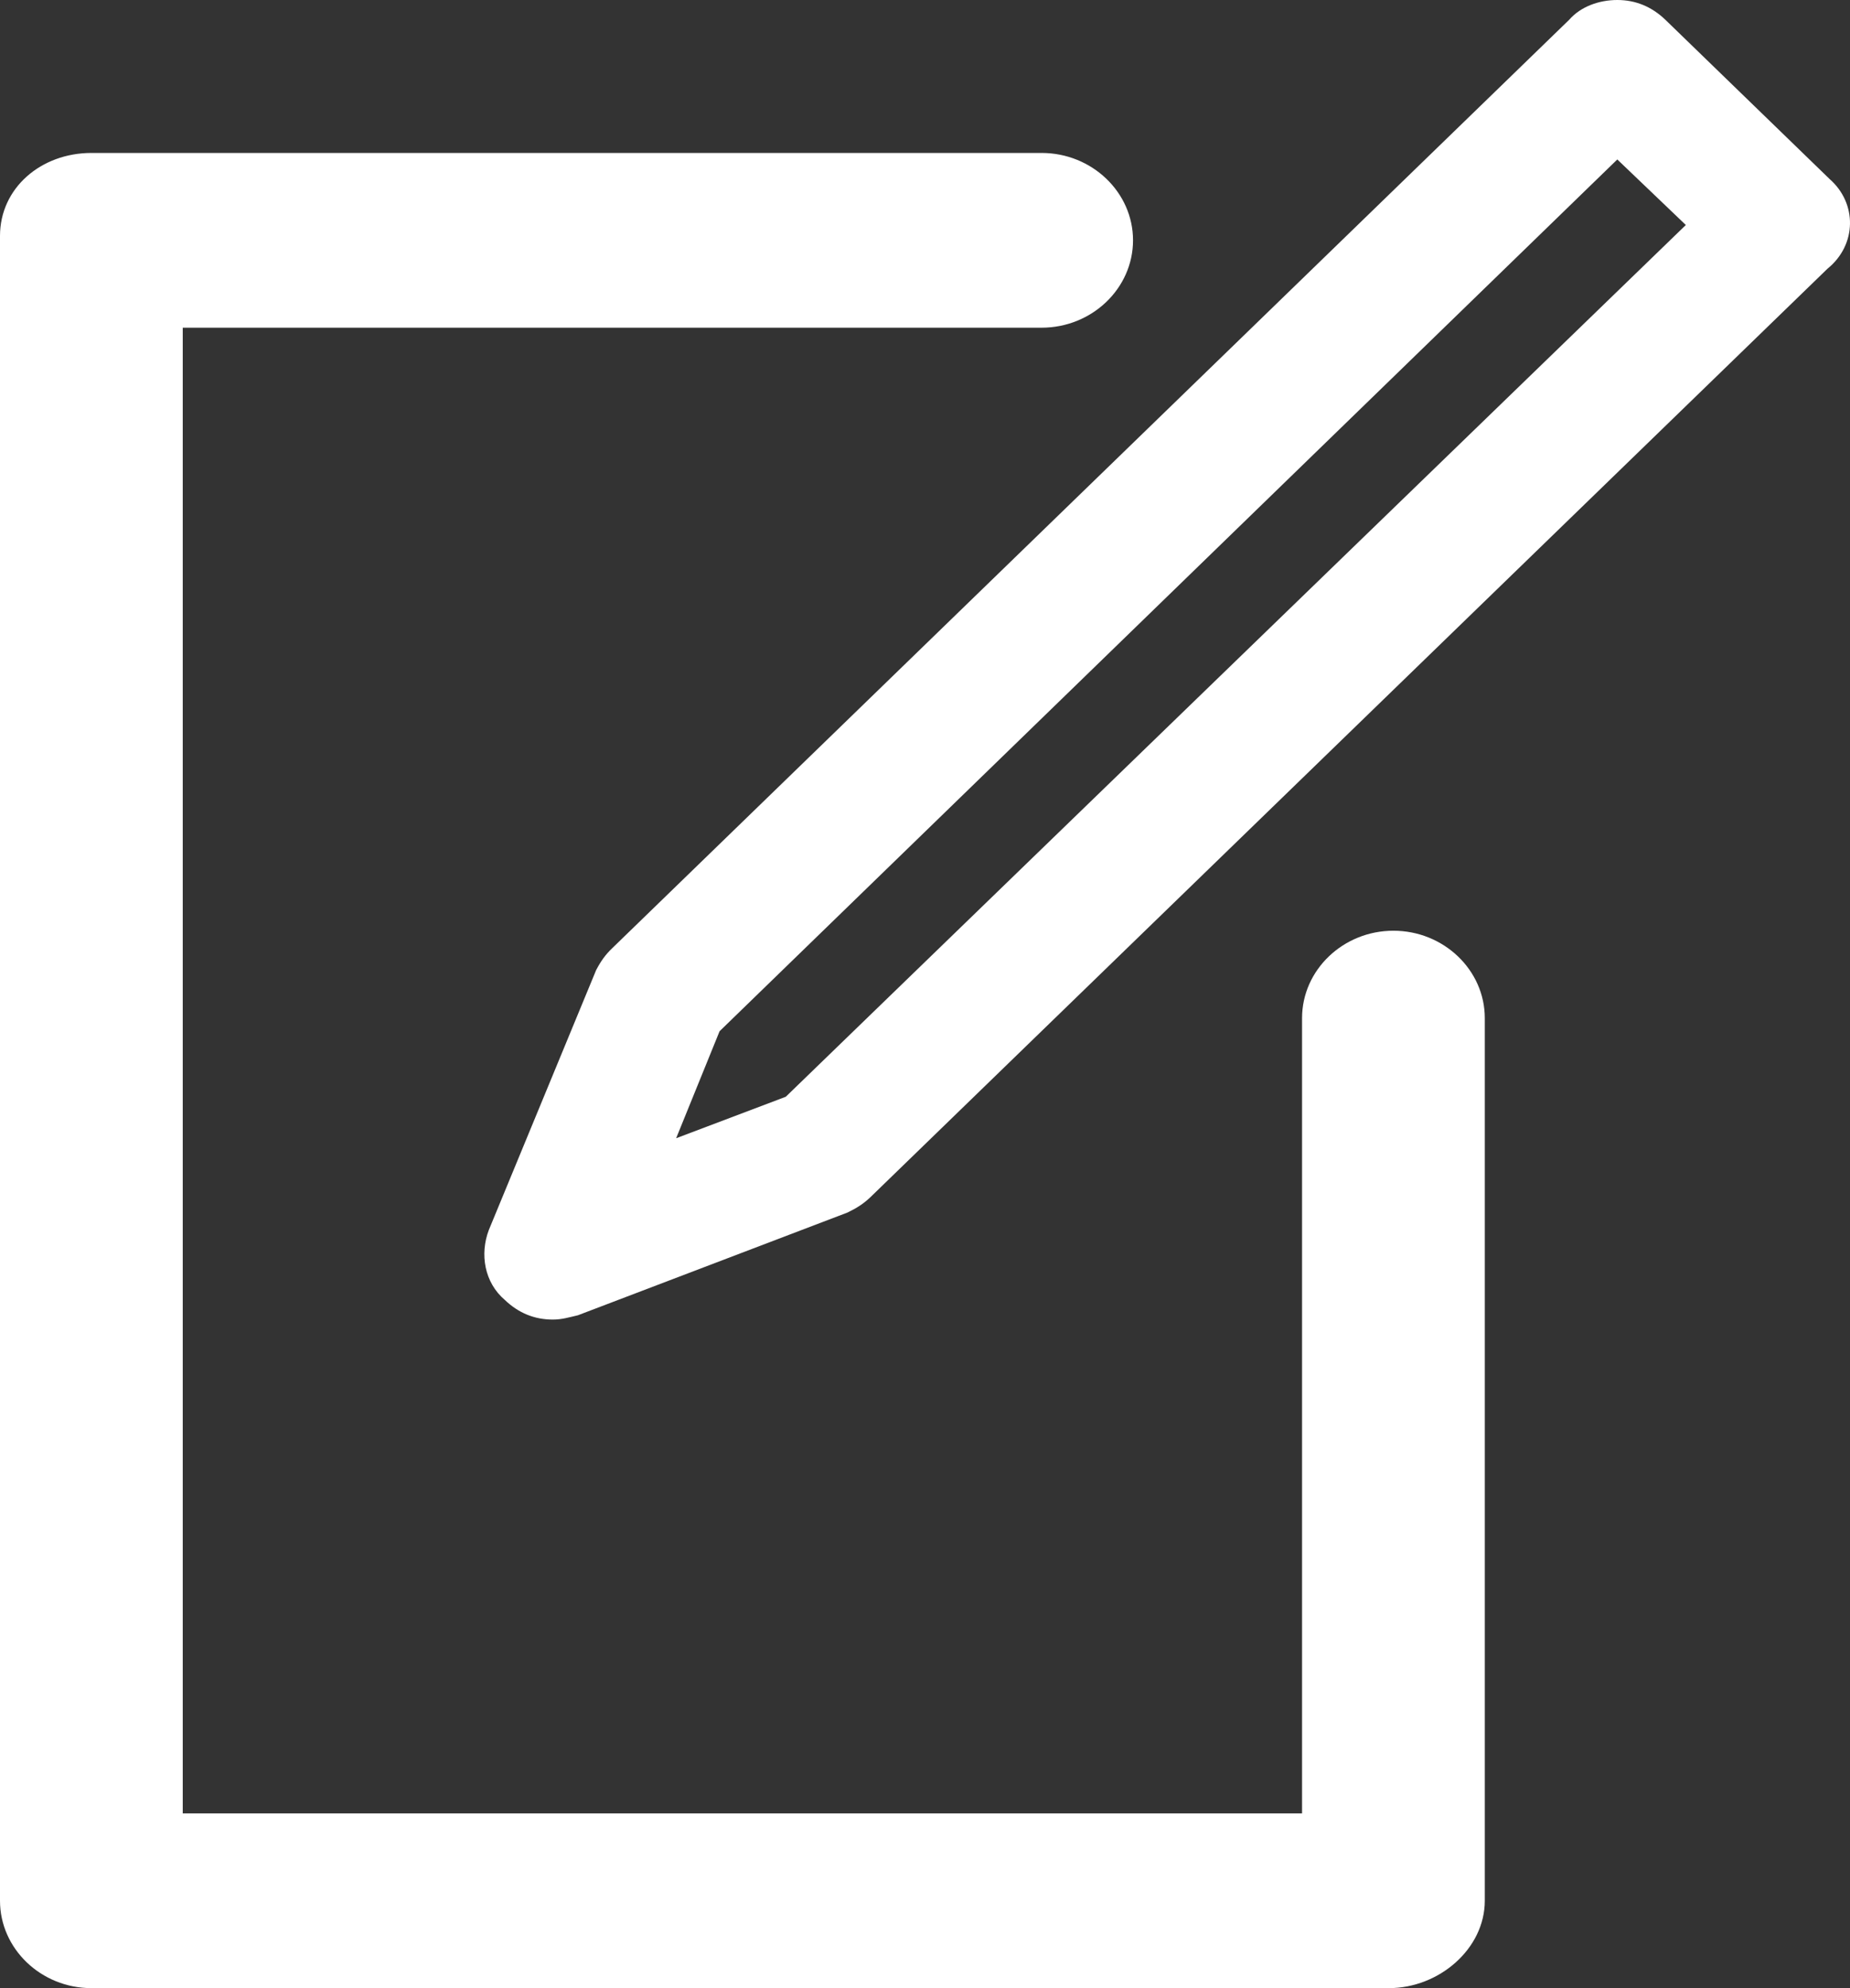 <svg width="27" height="29" viewBox="0 0 27 29" fill="none" xmlns="http://www.w3.org/2000/svg">
<rect x="0" y="0" width="27" height="29" fill="#333333" stroke="none"/>
<path d="M26.704 2.613L24.304 0.287C24.104 0.096 23.87 0 23.604 0C23.337 0 23.07 0.096 22.903 0.287L8.935 13.831C8.835 13.926 8.768 14.022 8.701 14.149L7.134 17.942C7.001 18.292 7.068 18.707 7.368 18.962C7.568 19.153 7.801 19.248 8.068 19.248C8.201 19.248 8.301 19.216 8.435 19.185L12.368 17.687C12.502 17.623 12.602 17.559 12.702 17.464L26.671 3.92C27.104 3.569 27.104 2.964 26.704 2.613ZM11.468 15.998L9.868 16.603L10.502 15.042L23.604 2.326L24.604 3.282L11.468 15.998ZM21.67 14.851V27.725C21.67 28.426 21.003 29 20.27 29H1.334C0.6 29 0 28.426 0 27.725V3.442C0 2.741 0.6 2.231 1.334 2.231H15.202C15.936 2.231 16.536 2.804 16.536 3.505C16.536 4.207 15.936 4.78 15.202 4.78H2.667V26.451H19.003V14.851C19.003 14.149 19.603 13.576 20.336 13.576C21.07 13.576 21.67 14.149 21.67 14.851Z" fill="white"/>
</svg>
